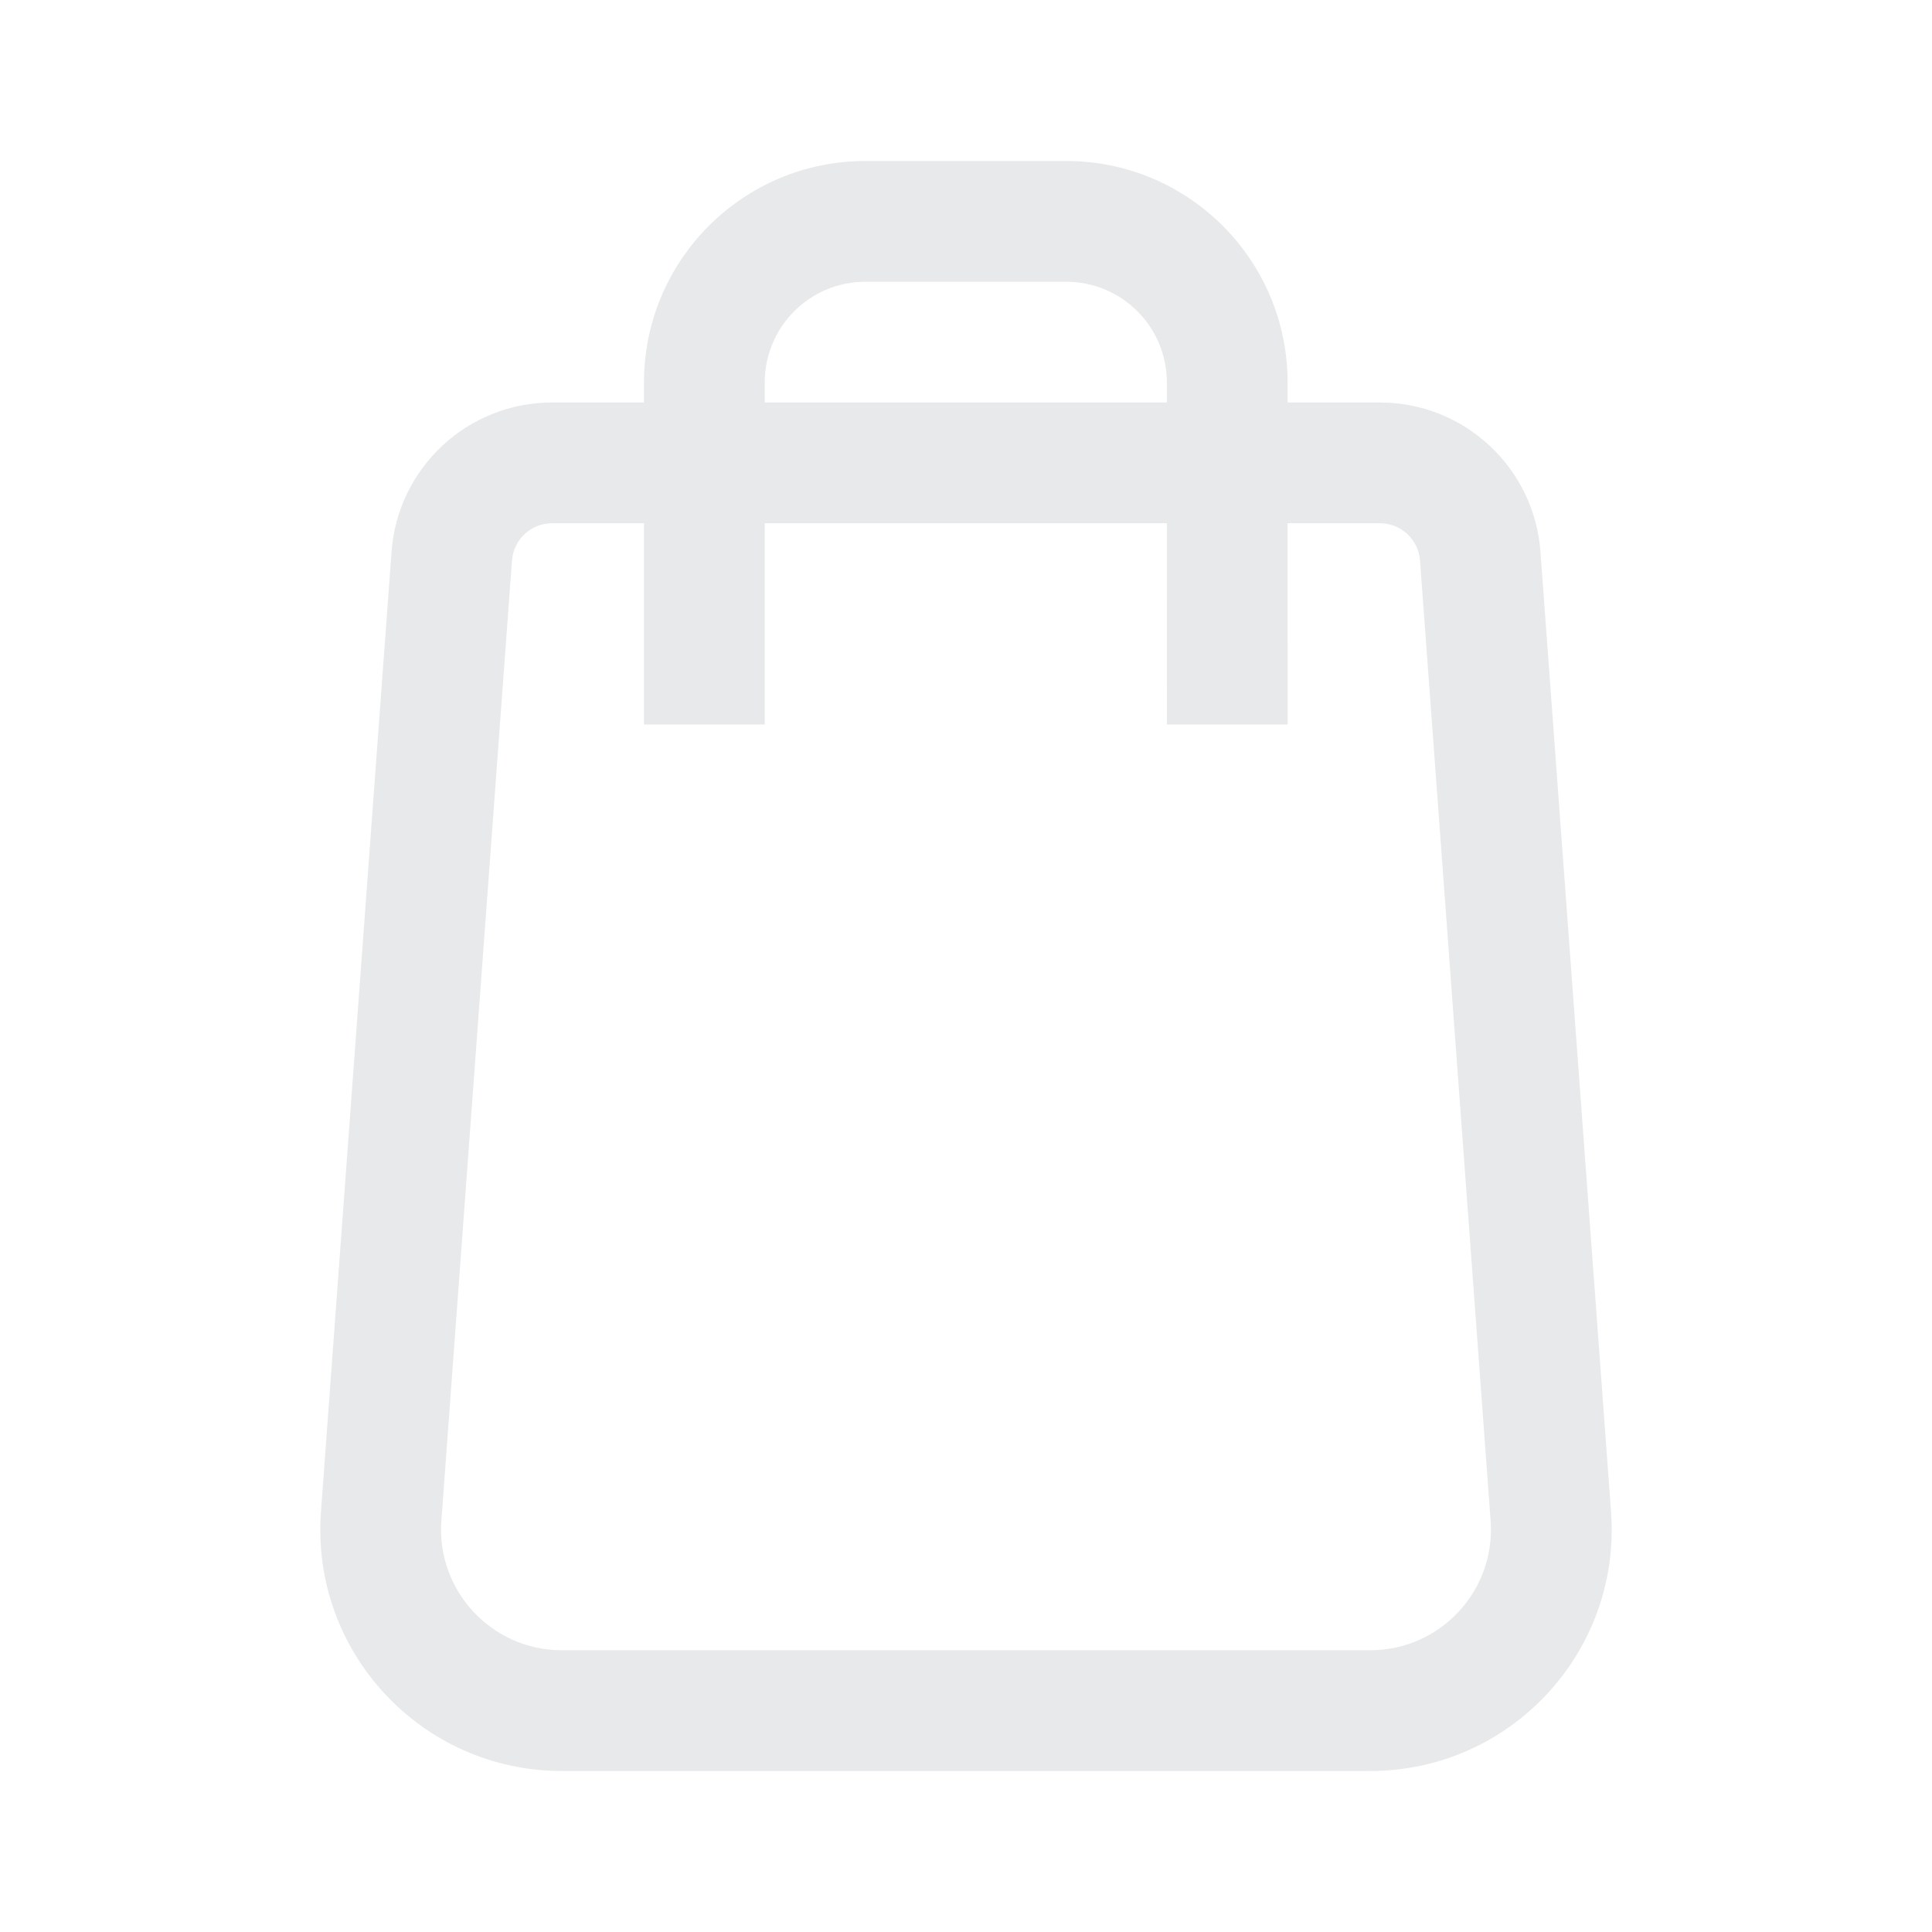 <svg width="24" height="24" viewBox="0 0 24 24" fill="none" xmlns="http://www.w3.org/2000/svg">
<path fill-rule="evenodd" clip-rule="evenodd" d="M6.36 6.963L5.483 18.89C5.419 19.759 6.107 20.5 6.979 20.5H17.021C17.893 20.5 18.581 19.759 18.517 18.89L17.64 6.963C17.621 6.702 17.404 6.5 17.142 6.5H15.995L15.996 9L14.496 9L14.495 6.5H9.5L9.5 9L8 9L8 6.5H6.858C6.596 6.5 6.379 6.702 6.36 6.963ZM8 5H6.858C5.811 5 4.941 5.808 4.864 6.853L3.987 18.78C3.859 20.519 5.235 22 6.979 22H17.021C18.765 22 20.141 20.519 20.013 18.78L19.136 6.853C19.059 5.809 18.189 5 17.142 5H15.995L15.995 4.75C15.995 3.231 14.764 2 13.245 2H10.75C9.232 2 8 3.231 8 4.75L8 5ZM9.5 5L9.5 4.75C9.5 4.06 10.06 3.5 10.75 3.5H13.245C13.936 3.5 14.495 4.06 14.495 4.75L14.495 5H9.5Z" fill="#E8E9EA"/>
</svg>
